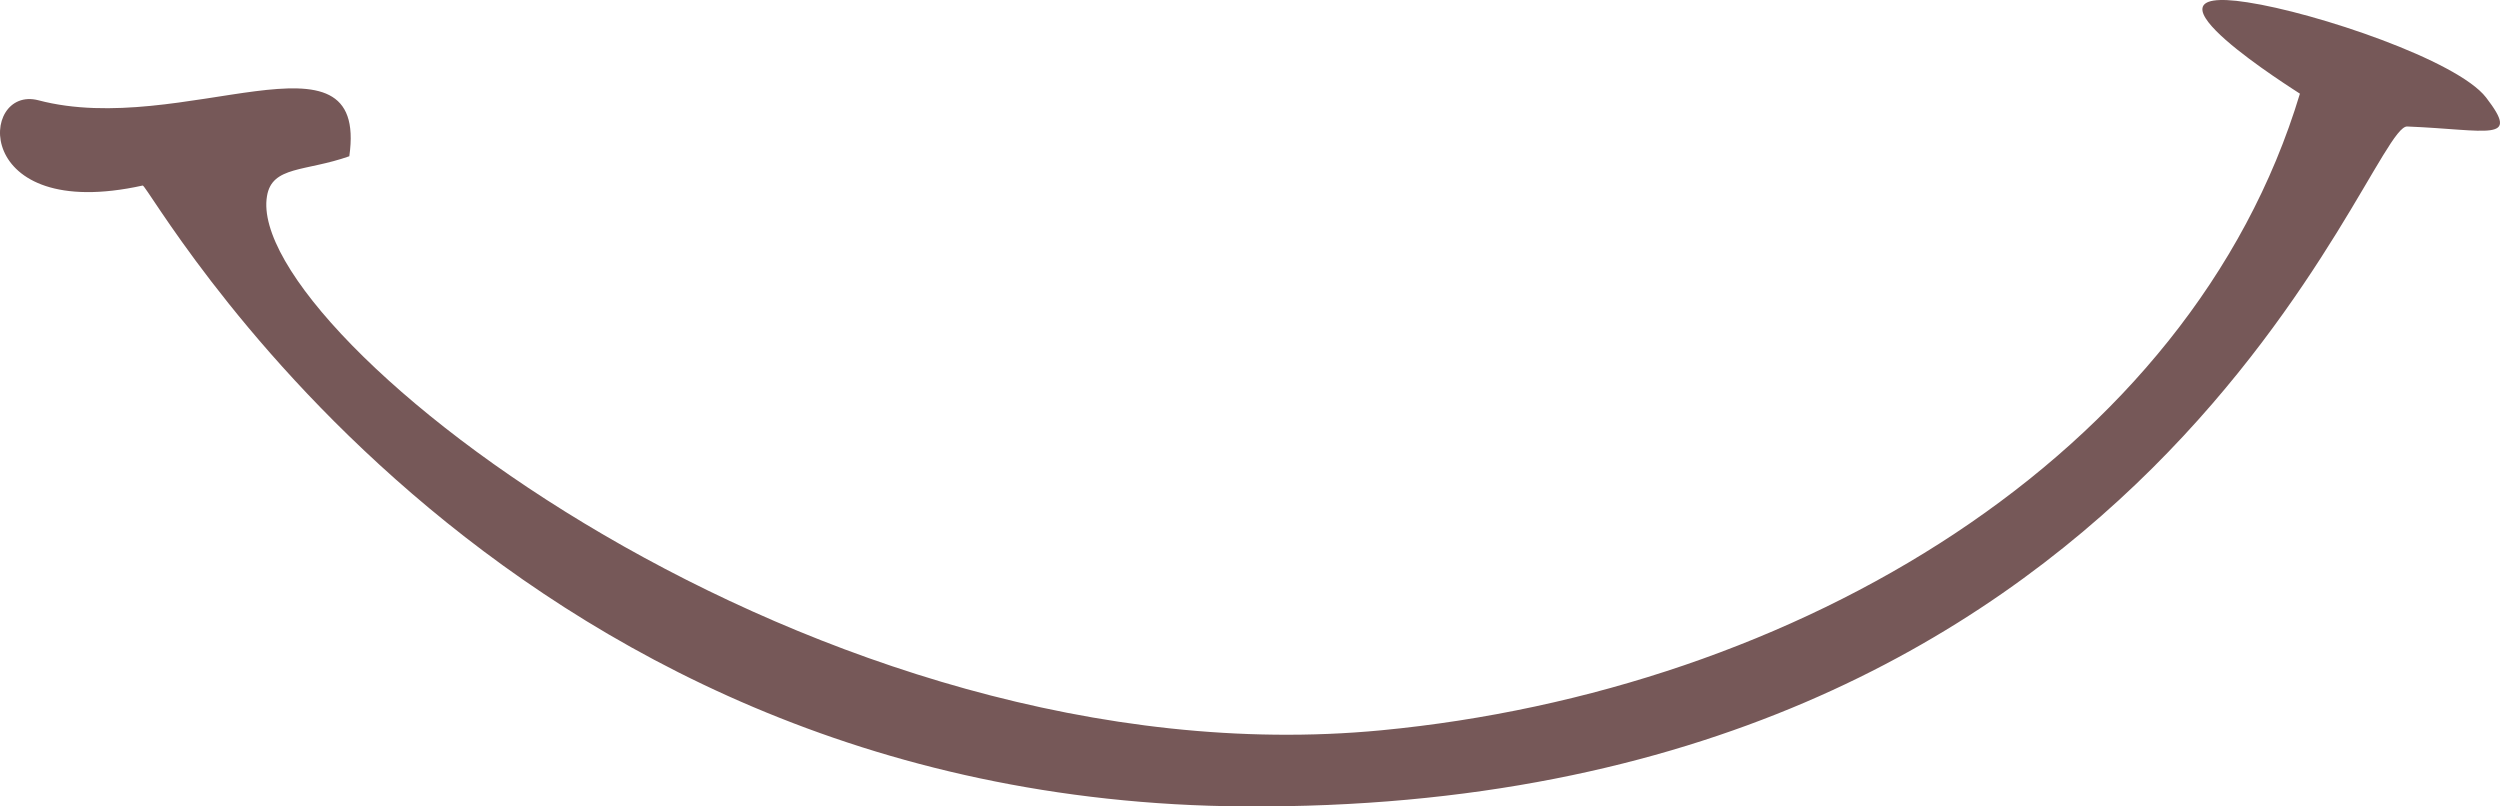 <svg width="62" height="20" viewBox="0 0 62 20" fill="none" xmlns="http://www.w3.org/2000/svg">
<path fill-rule="evenodd" clip-rule="evenodd" d="M0.953 2.487C4.535 3.433 9.145 0.48 8.663 3.875C7.574 4.26 6.744 4.109 6.621 4.866C6.045 8.28 20.277 19.444 34.248 18.112C44.545 17.128 54.321 11.334 57.038 2.323C56.97 2.272 52.638 -0.422 55.732 0.057C57.44 0.316 60.942 1.496 61.654 2.417C62.52 3.541 61.722 3.219 59.698 3.137C58.696 3.099 53.467 20.144 30.858 19.999C12.072 19.879 3.706 4.563 3.539 4.601C-0.718 5.541 -0.52 2.102 0.953 2.487Z" fill="#765858"/>
</svg>
